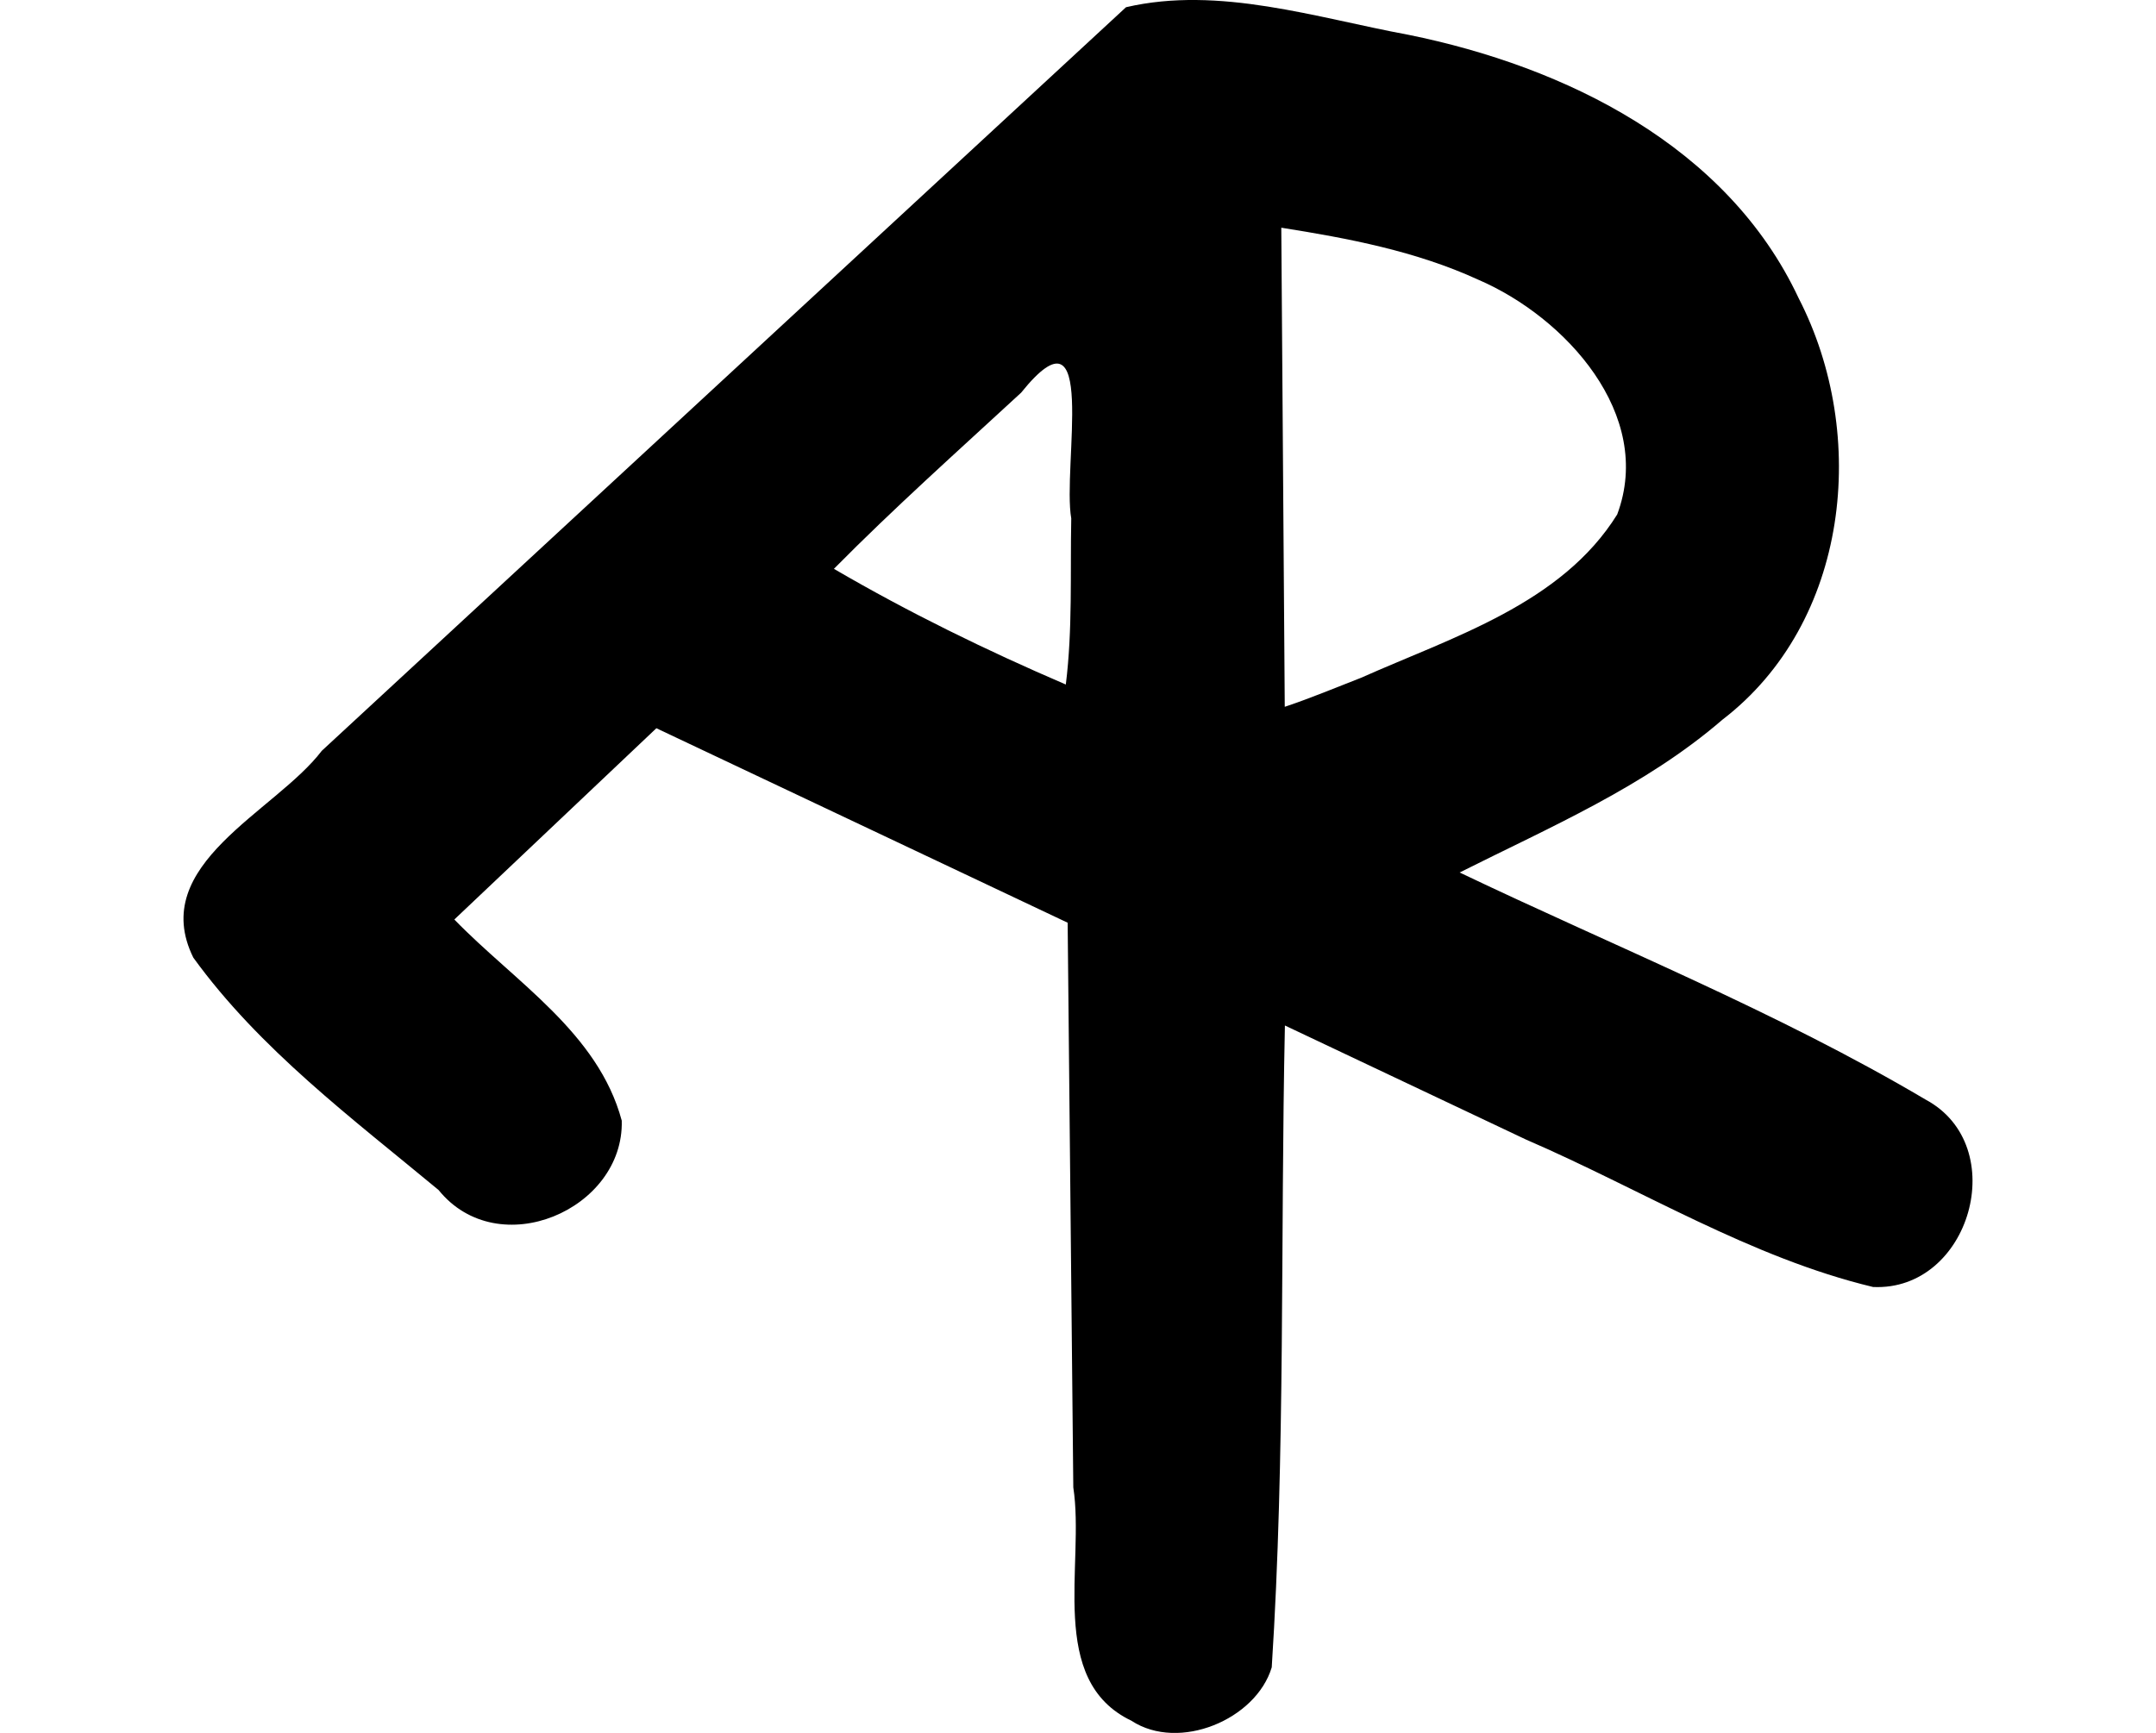 <svg xmlns="http://www.w3.org/2000/svg" width="100" height="80.396" xmlns:v="https://vecta.io/nano"><path d="M52.485 79.834c-3.942-1.874-2.155-7.26-2.703-10.829l-.262-26.197-19.076-9.023-9.371 8.874c2.805 2.893 6.669 5.248 7.765 9.332.111 4.122-5.72 6.654-8.497 3.217-4.006-3.324-8.3-6.533-11.375-10.781-2.133-4.326 3.799-6.759 5.959-9.595L52.227.335c4.322-1.004 8.832.491 13.098 1.279 7.295 1.48 14.797 5.167 18.1 12.219 3.266 6.345 2.354 15.042-3.54 19.56-3.592 3.1-7.985 4.976-12.183 7.085 7.228 3.454 14.709 6.452 21.612 10.536 4.003 2.146 2.067 8.903-2.437 8.694-5.684-1.364-10.758-4.534-16.1-6.841l-11.18-5.291c-.211 9.924.025 19.873-.611 29.777-.728 2.426-4.298 3.919-6.5 2.483zm10.646-48.39c4.251-1.896 9.294-3.424 11.879-7.578 1.729-4.626-2.403-9.151-6.446-10.89-2.882-1.324-6.022-1.919-9.135-2.412l.161 22.227c1.198-.399 2.364-.89 3.541-1.347zm-13.443-7.386c-.424-2.407 1.28-10.326-2.327-5.839-2.919 2.695-5.889 5.343-8.682 8.171 3.456 2.018 7.078 3.788 10.756 5.367.318-2.545.201-5.138.252-7.699z"/></svg>